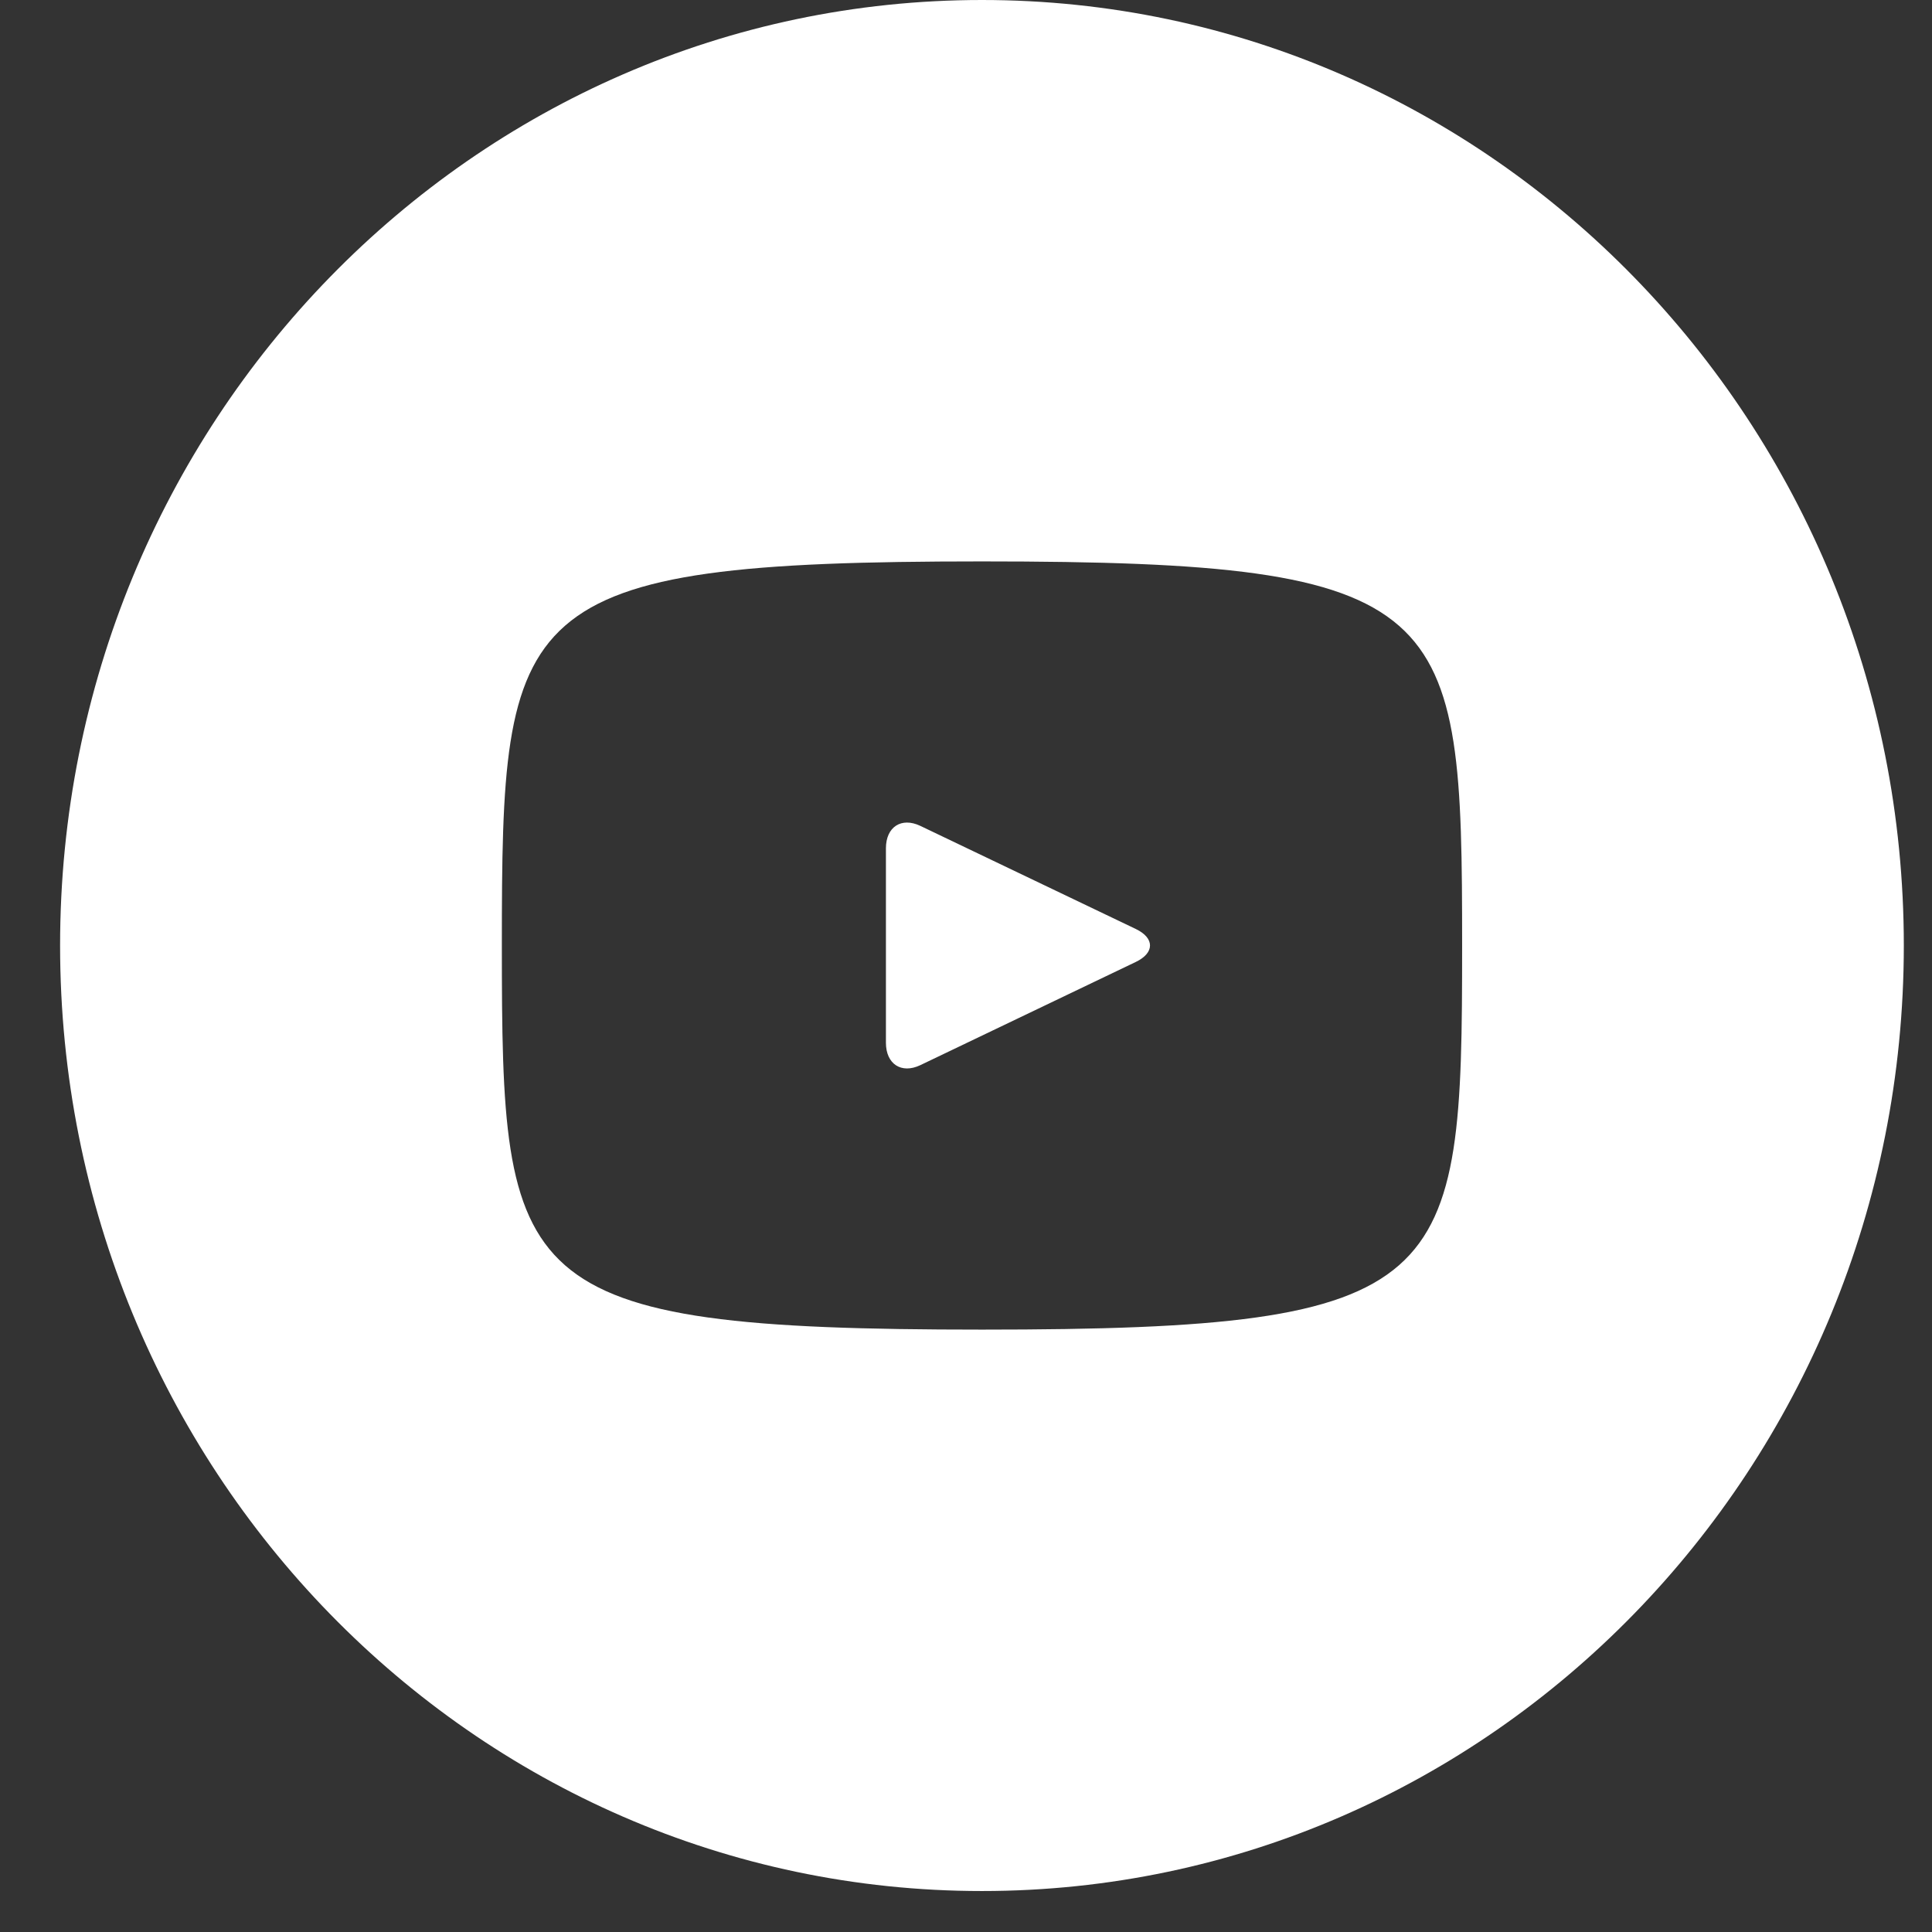 <svg width="29" height="29" viewBox="0 0 29 29" fill="none" xmlns="http://www.w3.org/2000/svg">
<rect x="0" y="0" width="29" height="29" fill="#333333" stroke="none"/>
<path d="M17.05 13.945L13.813 12.396C13.53 12.262 13.298 12.412 13.298 12.733V15.652C13.298 15.972 13.53 16.123 13.813 15.989L17.049 14.439C17.333 14.303 17.333 14.081 17.05 13.945ZM14.74 0C7.098 0 0.902 6.354 0.902 14.192C0.902 22.031 7.098 28.385 14.74 28.385C22.382 28.385 28.577 22.031 28.577 14.192C28.577 6.354 22.382 0 14.74 0ZM14.74 19.958C7.657 19.958 7.533 19.303 7.533 14.192C7.533 9.082 7.657 8.427 14.74 8.427C21.823 8.427 21.947 9.082 21.947 14.192C21.947 19.303 21.823 19.958 14.74 19.958Z" fill="white"/>
</svg>
